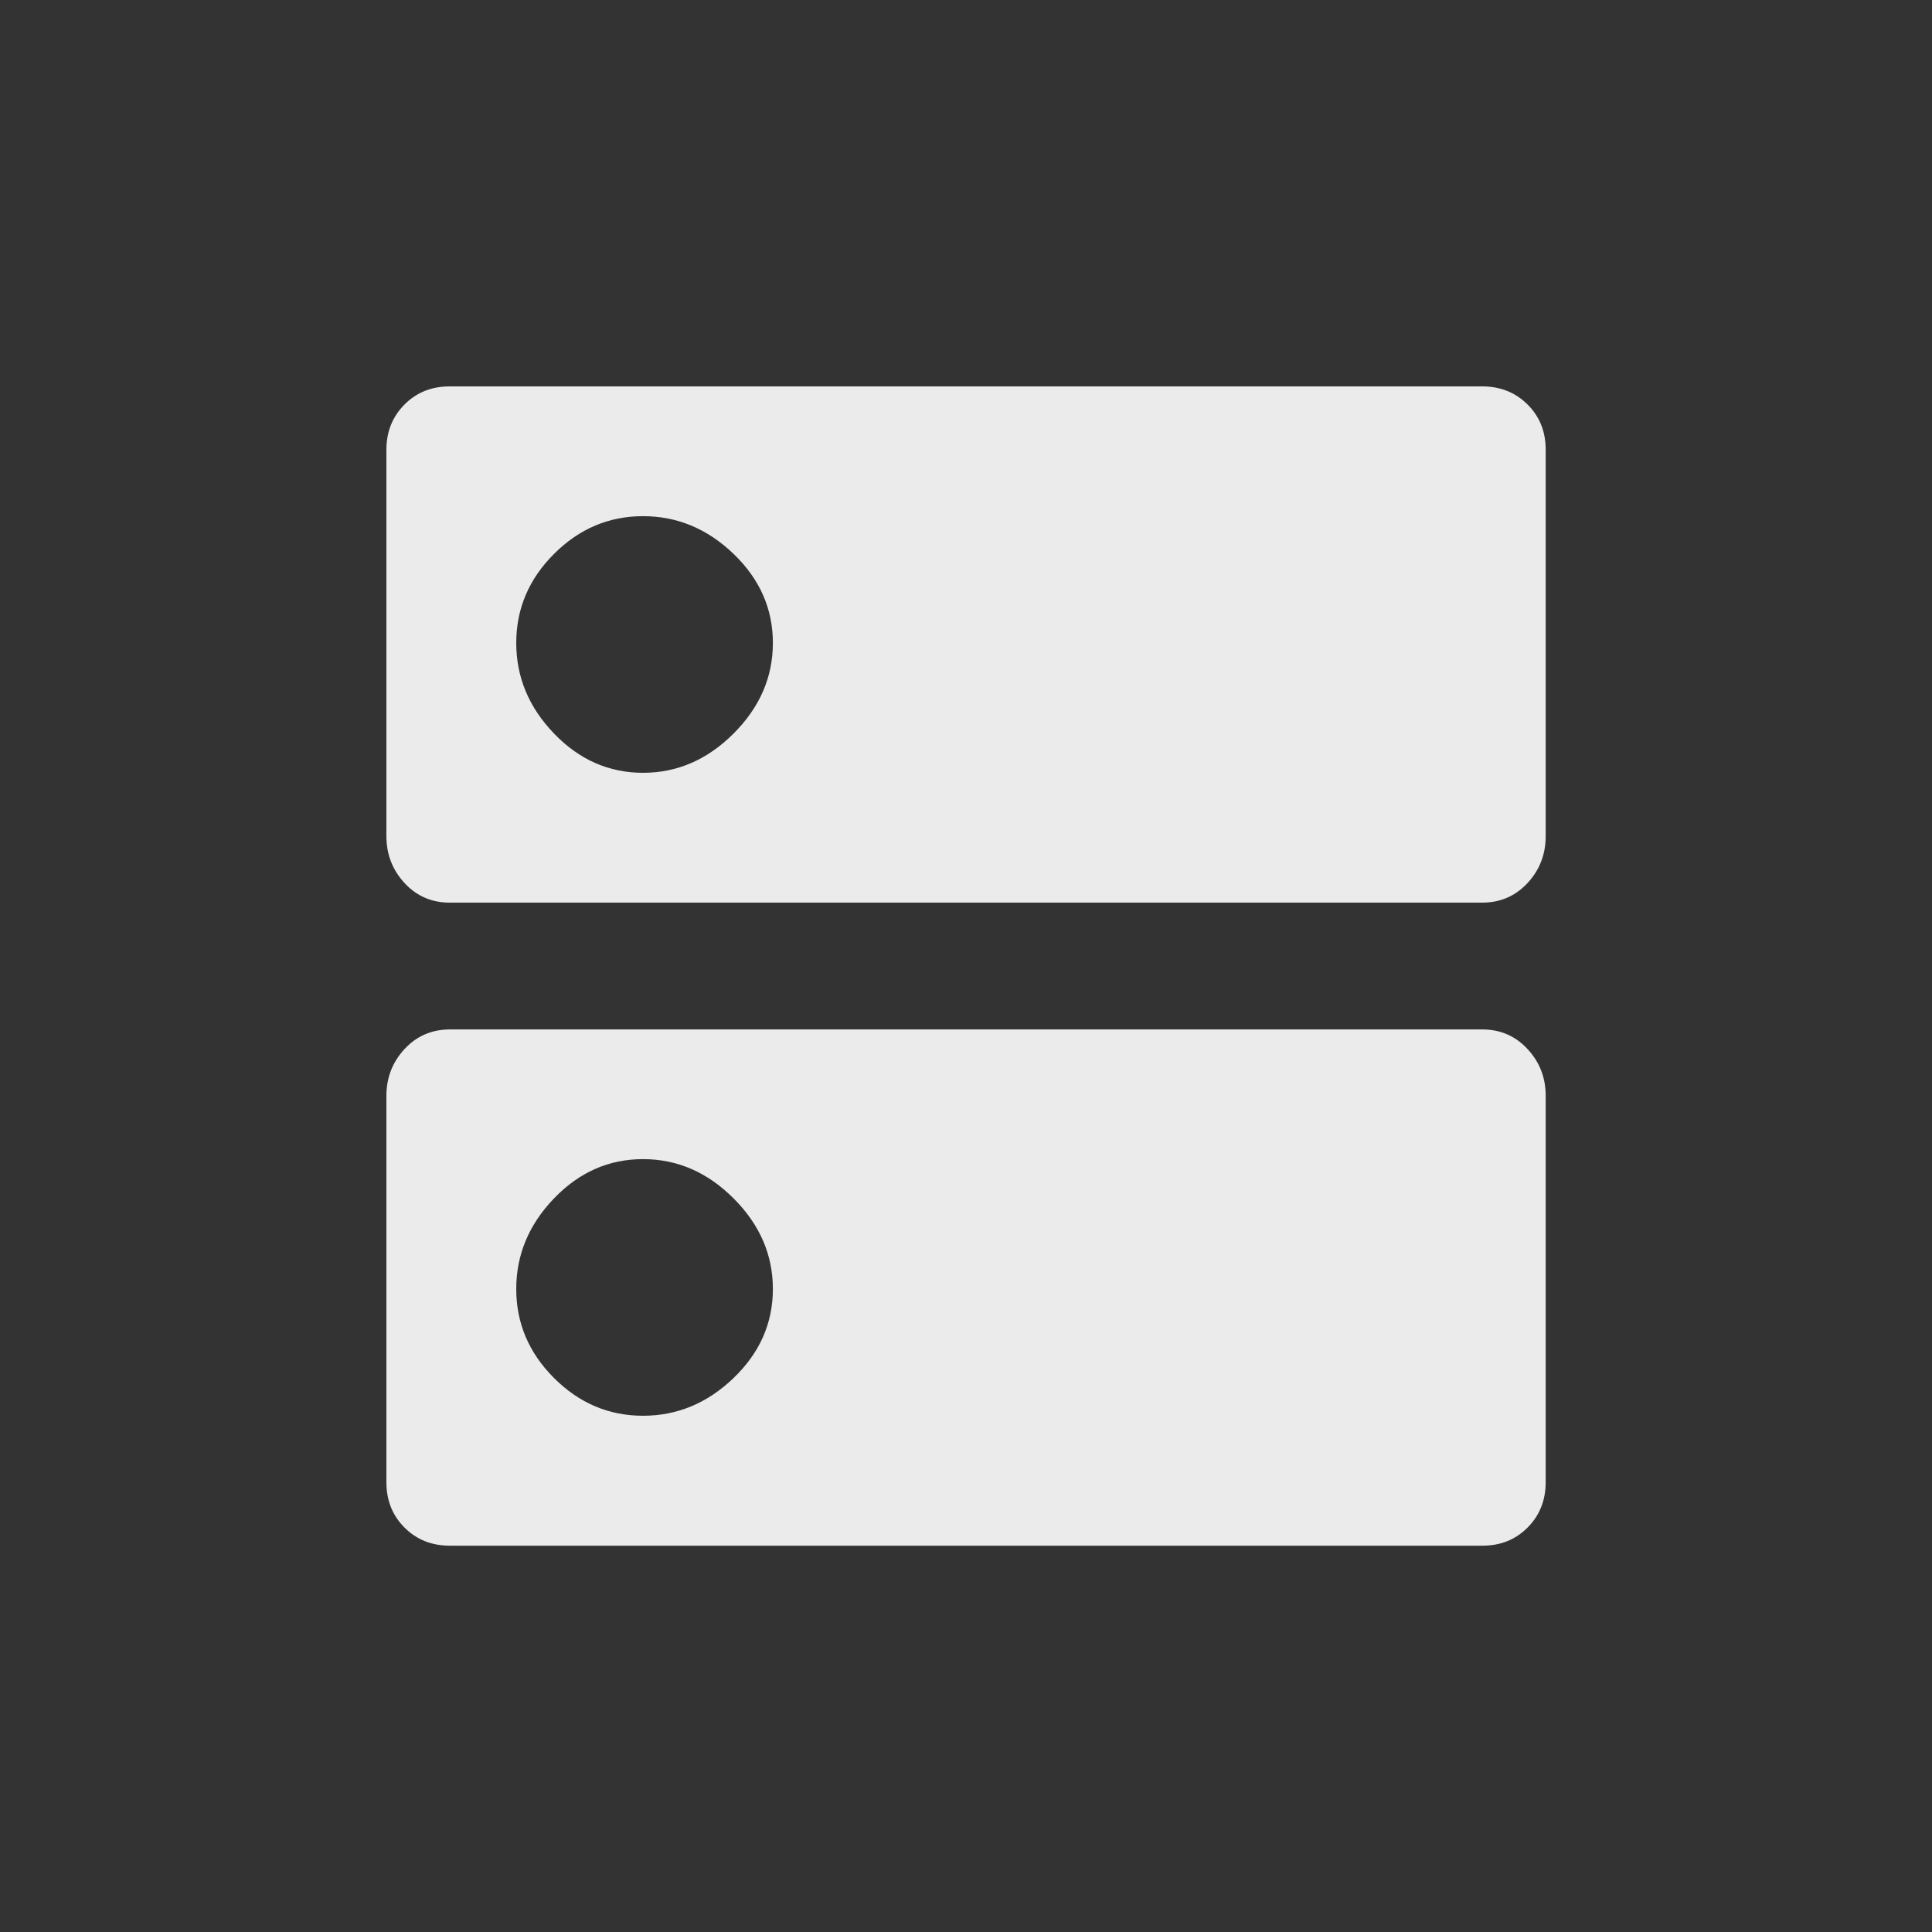 <!-- Generated by IcoMoon.io -->
<svg version="1.1" xmlns="http://www.w3.org/2000/svg" width="24" height="24" viewBox="0 0 24 24">
<rect x="0" y="0" width="24" height="24" fill="#333333" stroke="none"/>
<title>dns</title>
<path fill="#ebebeb" d="M7.988 9.6q0.637 0 1.125-0.488t0.488-1.125-0.488-1.106-1.125-0.469-1.106 0.469-0.469 1.106 0.469 1.125 1.106 0.488zM18.413 4.8q0.337 0 0.563 0.225t0.225 0.563v4.8q0 0.338-0.225 0.581t-0.563 0.244h-12.825q-0.338 0-0.563-0.244t-0.225-0.581v-4.8q0-0.337 0.225-0.563t0.563-0.225h12.825zM7.988 17.587q0.637 0 1.125-0.469t0.488-1.106-0.488-1.125-1.125-0.488-1.106 0.488-0.469 1.125 0.469 1.106 1.106 0.469zM18.413 12.788q0.337 0 0.563 0.244t0.225 0.581v4.8q0 0.337-0.225 0.563t-0.563 0.225h-12.825q-0.338 0-0.563-0.225t-0.225-0.563v-4.8q0-0.338 0.225-0.581t0.563-0.244h12.825z"></path>
</svg>
